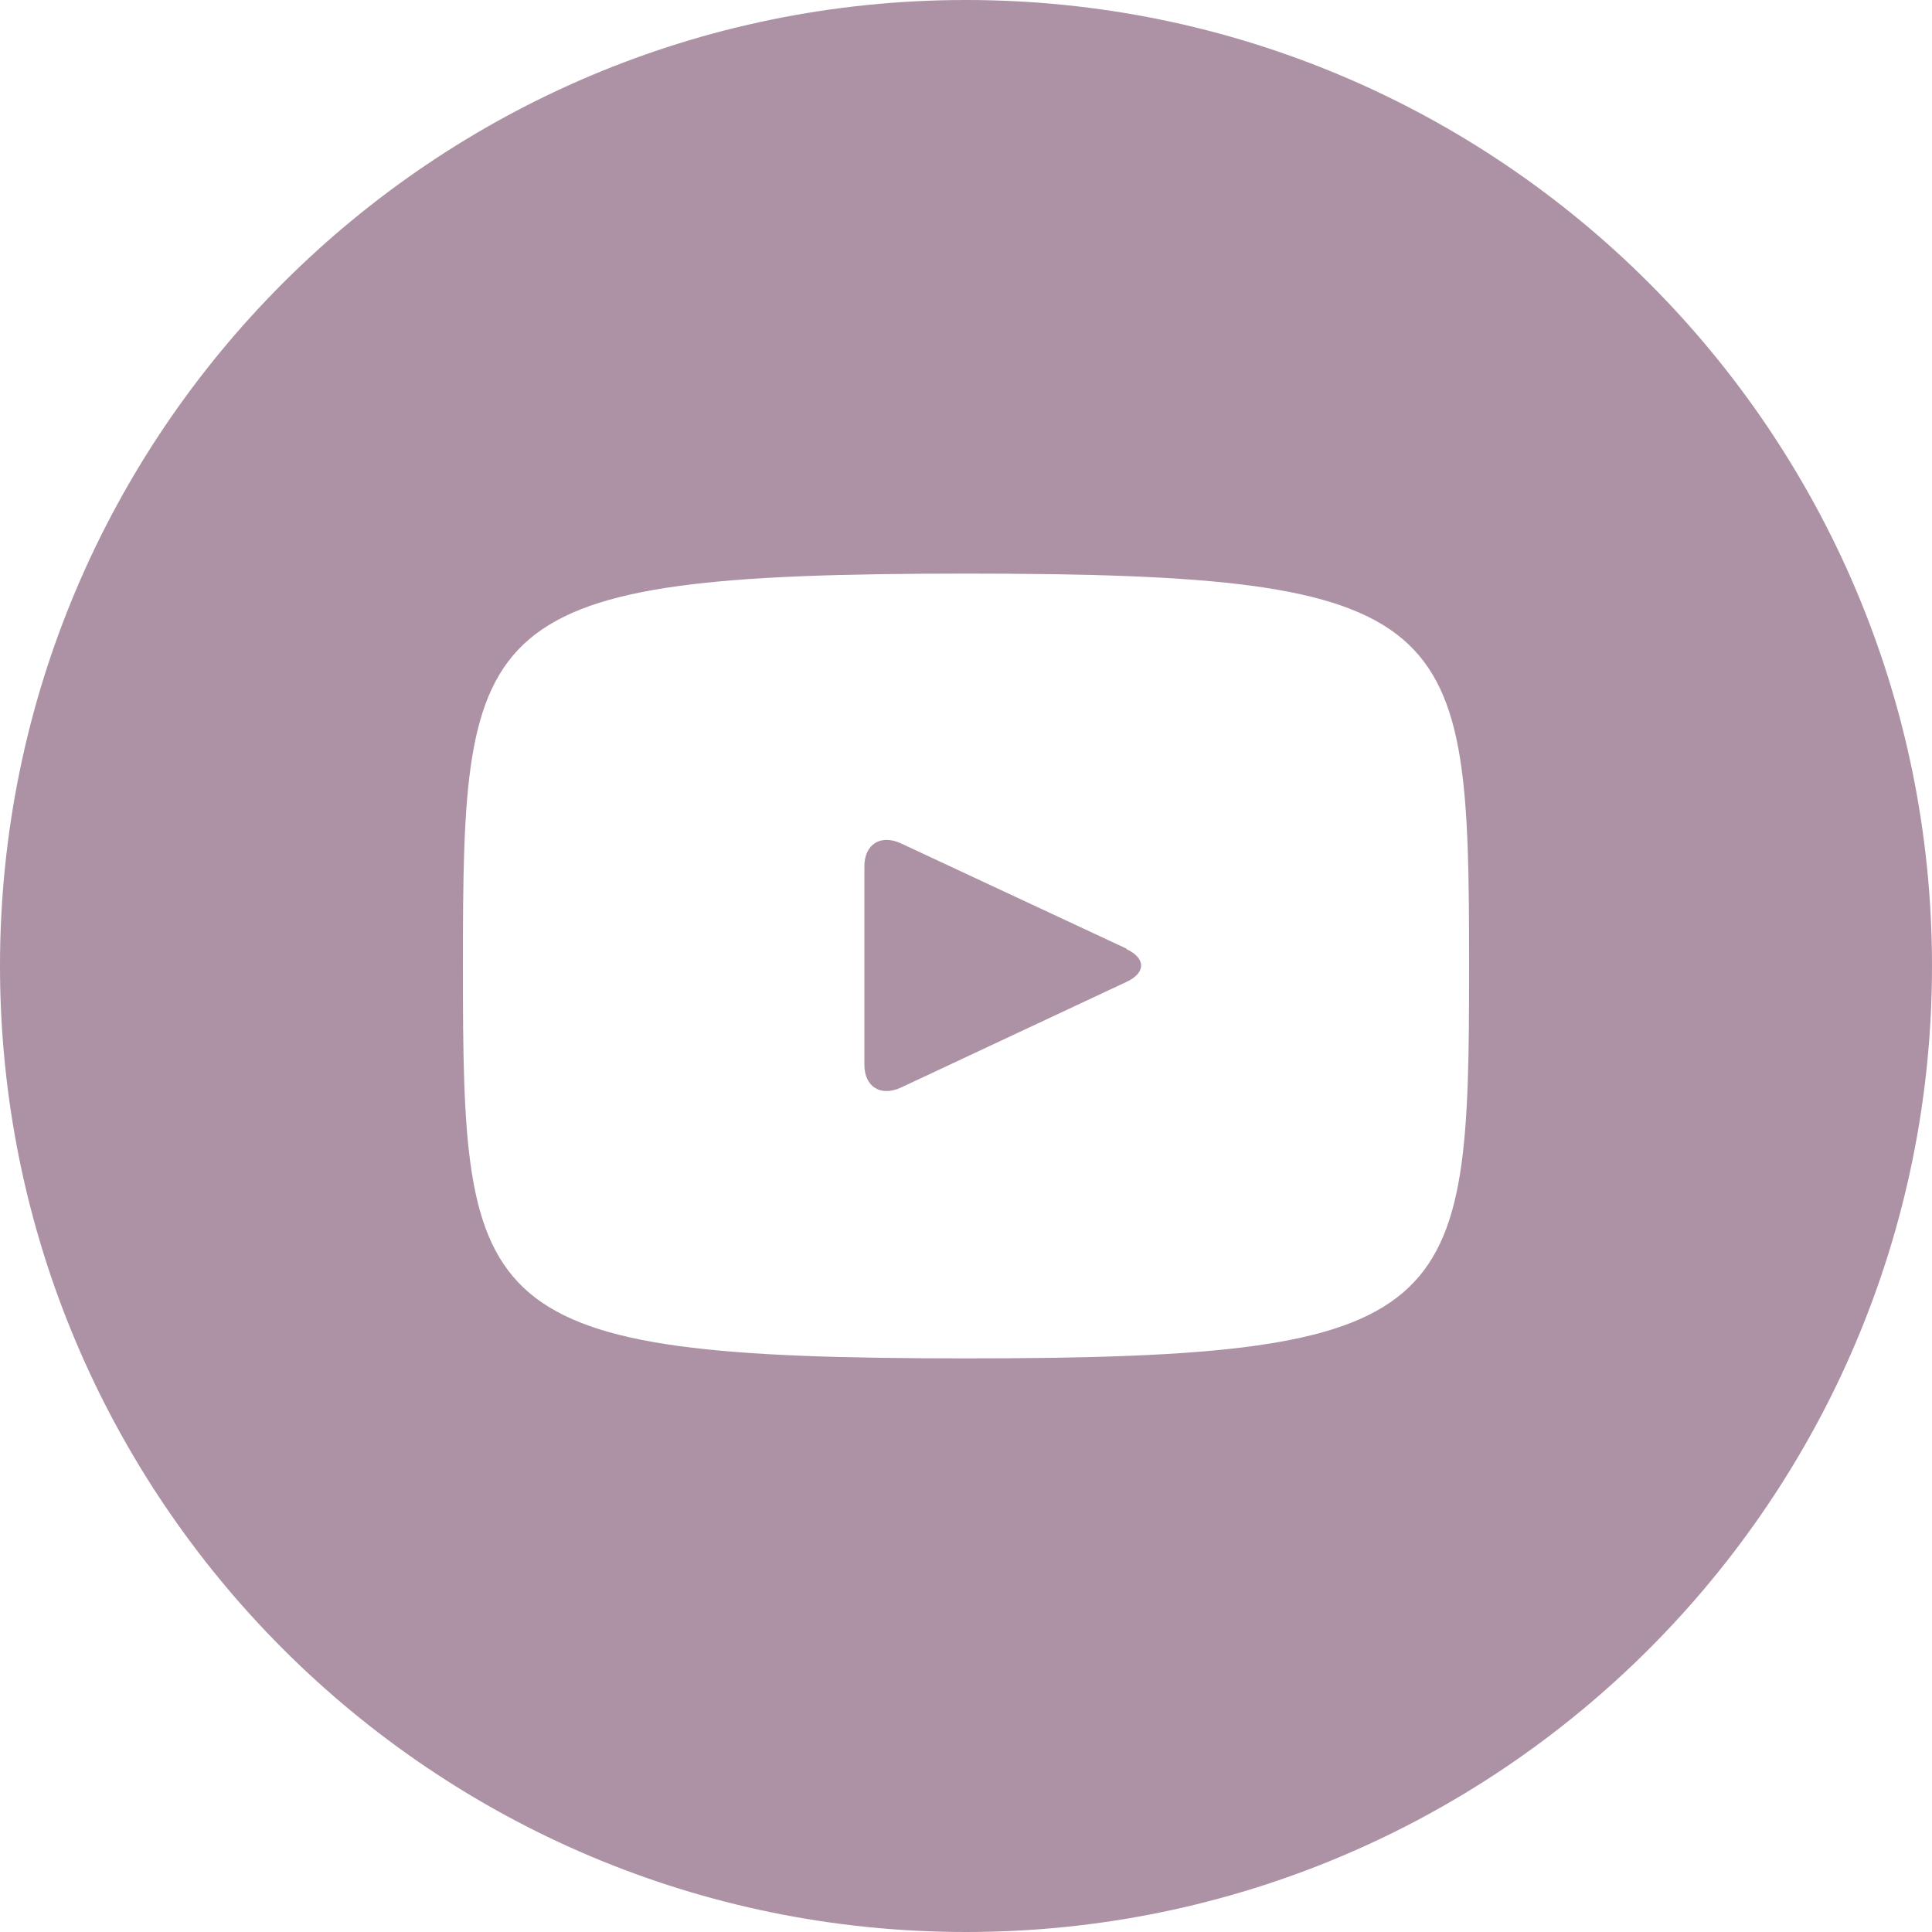 <svg width="20" height="20" viewBox="0 0 20 20" fill="none" xmlns="http://www.w3.org/2000/svg">
<g clip-path="url(#clip0_456_252)">
<path d="M11.667 9.823L9.323 8.729C9.115 8.635 8.948 8.74 8.948 8.969V11.021C8.948 11.25 9.115 11.354 9.323 11.26L11.656 10.167C11.865 10.073 11.865 9.917 11.656 9.823H11.667ZM10 0C4.479 0 0 4.479 0 10C0 15.521 4.479 20 10 20C15.521 20 20 15.521 20 10C20 4.479 15.521 0 10 0ZM10 14.062C4.885 14.062 4.792 13.604 4.792 10C4.792 6.396 4.885 5.938 10 5.938C15.115 5.938 15.208 6.396 15.208 10C15.208 13.604 15.115 14.062 10 14.062Z" fill="#5B274A" fill-opacity="0.5"/>
</g>
<defs>
<clipPath id="clip0_456_252">
<rect width="20" height="20" fill="white"/>
</clipPath>
</defs>
</svg>
